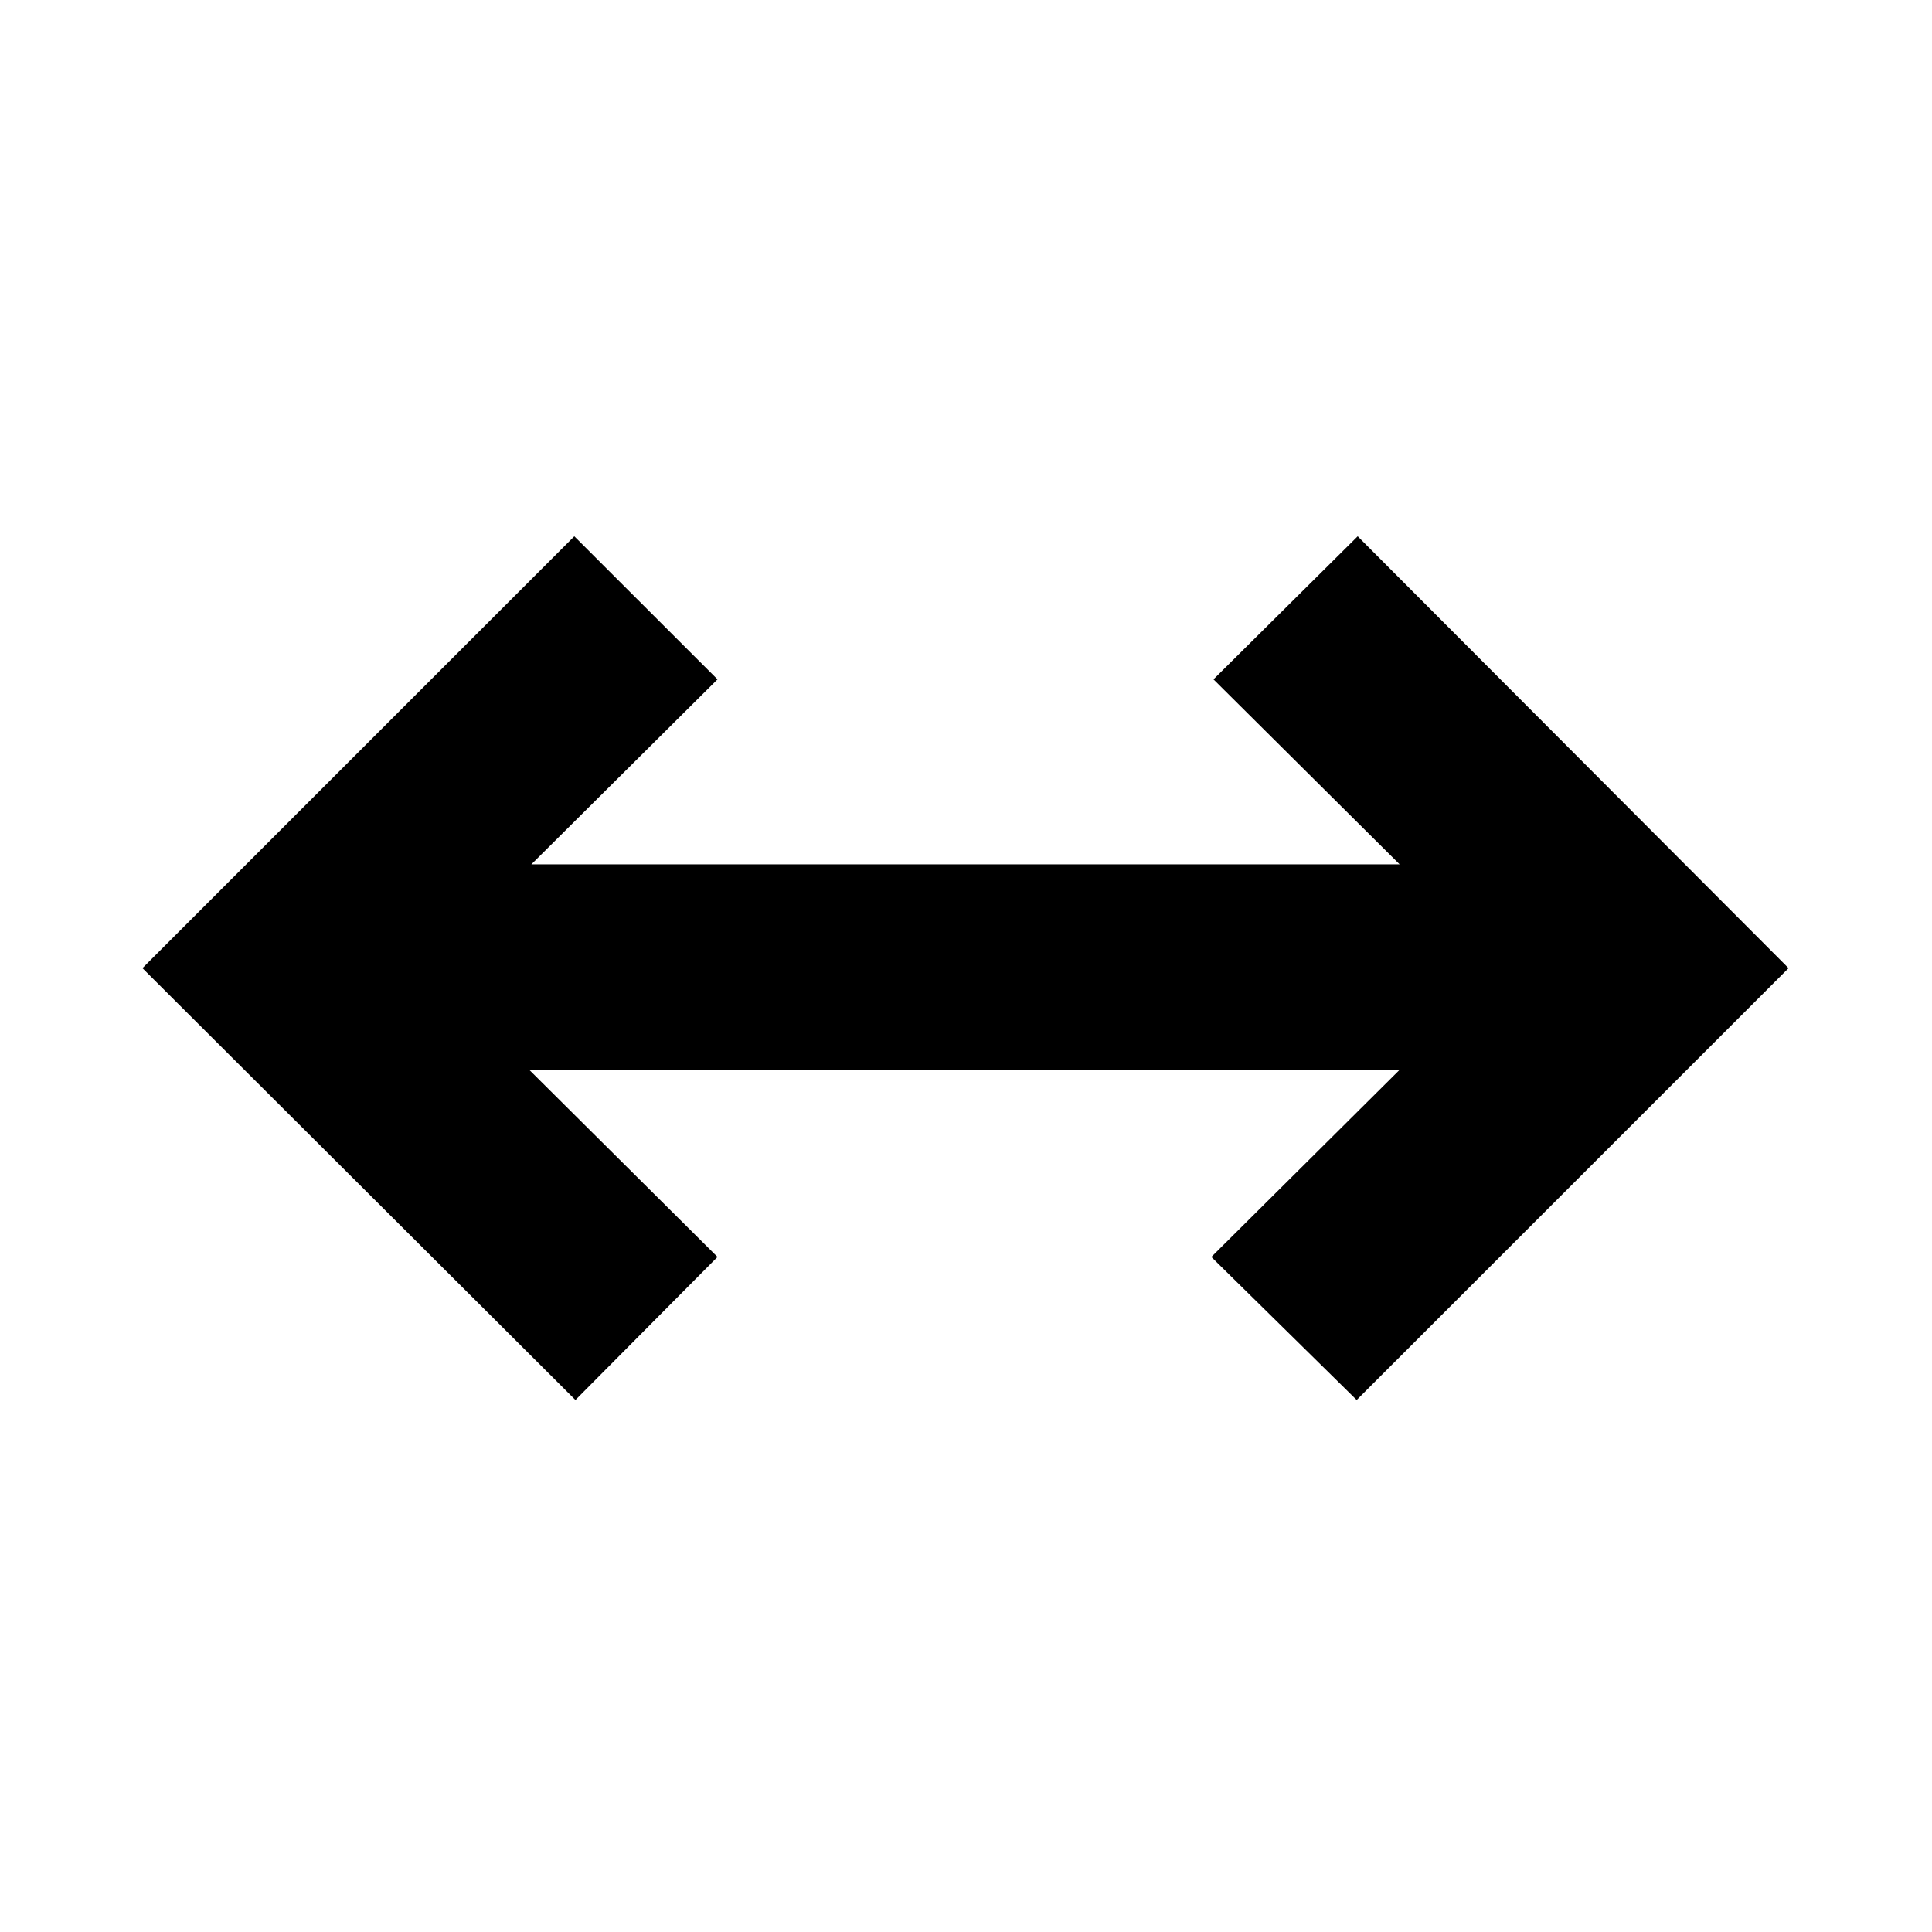 <svg xmlns="http://www.w3.org/2000/svg" height="24" viewBox="0 -960 960 960" width="24"><path d="M285.93-264.35 70.78-478.93l214.59-214.59 71.15 71.09-92.5 91.93h431.46l-92.5-91.93 71.65-71.09 214.09 214.59-214.59 214.58-72.22-71.08 93.57-93H262.96l93.56 93-70.59 71.08Z"/></svg>